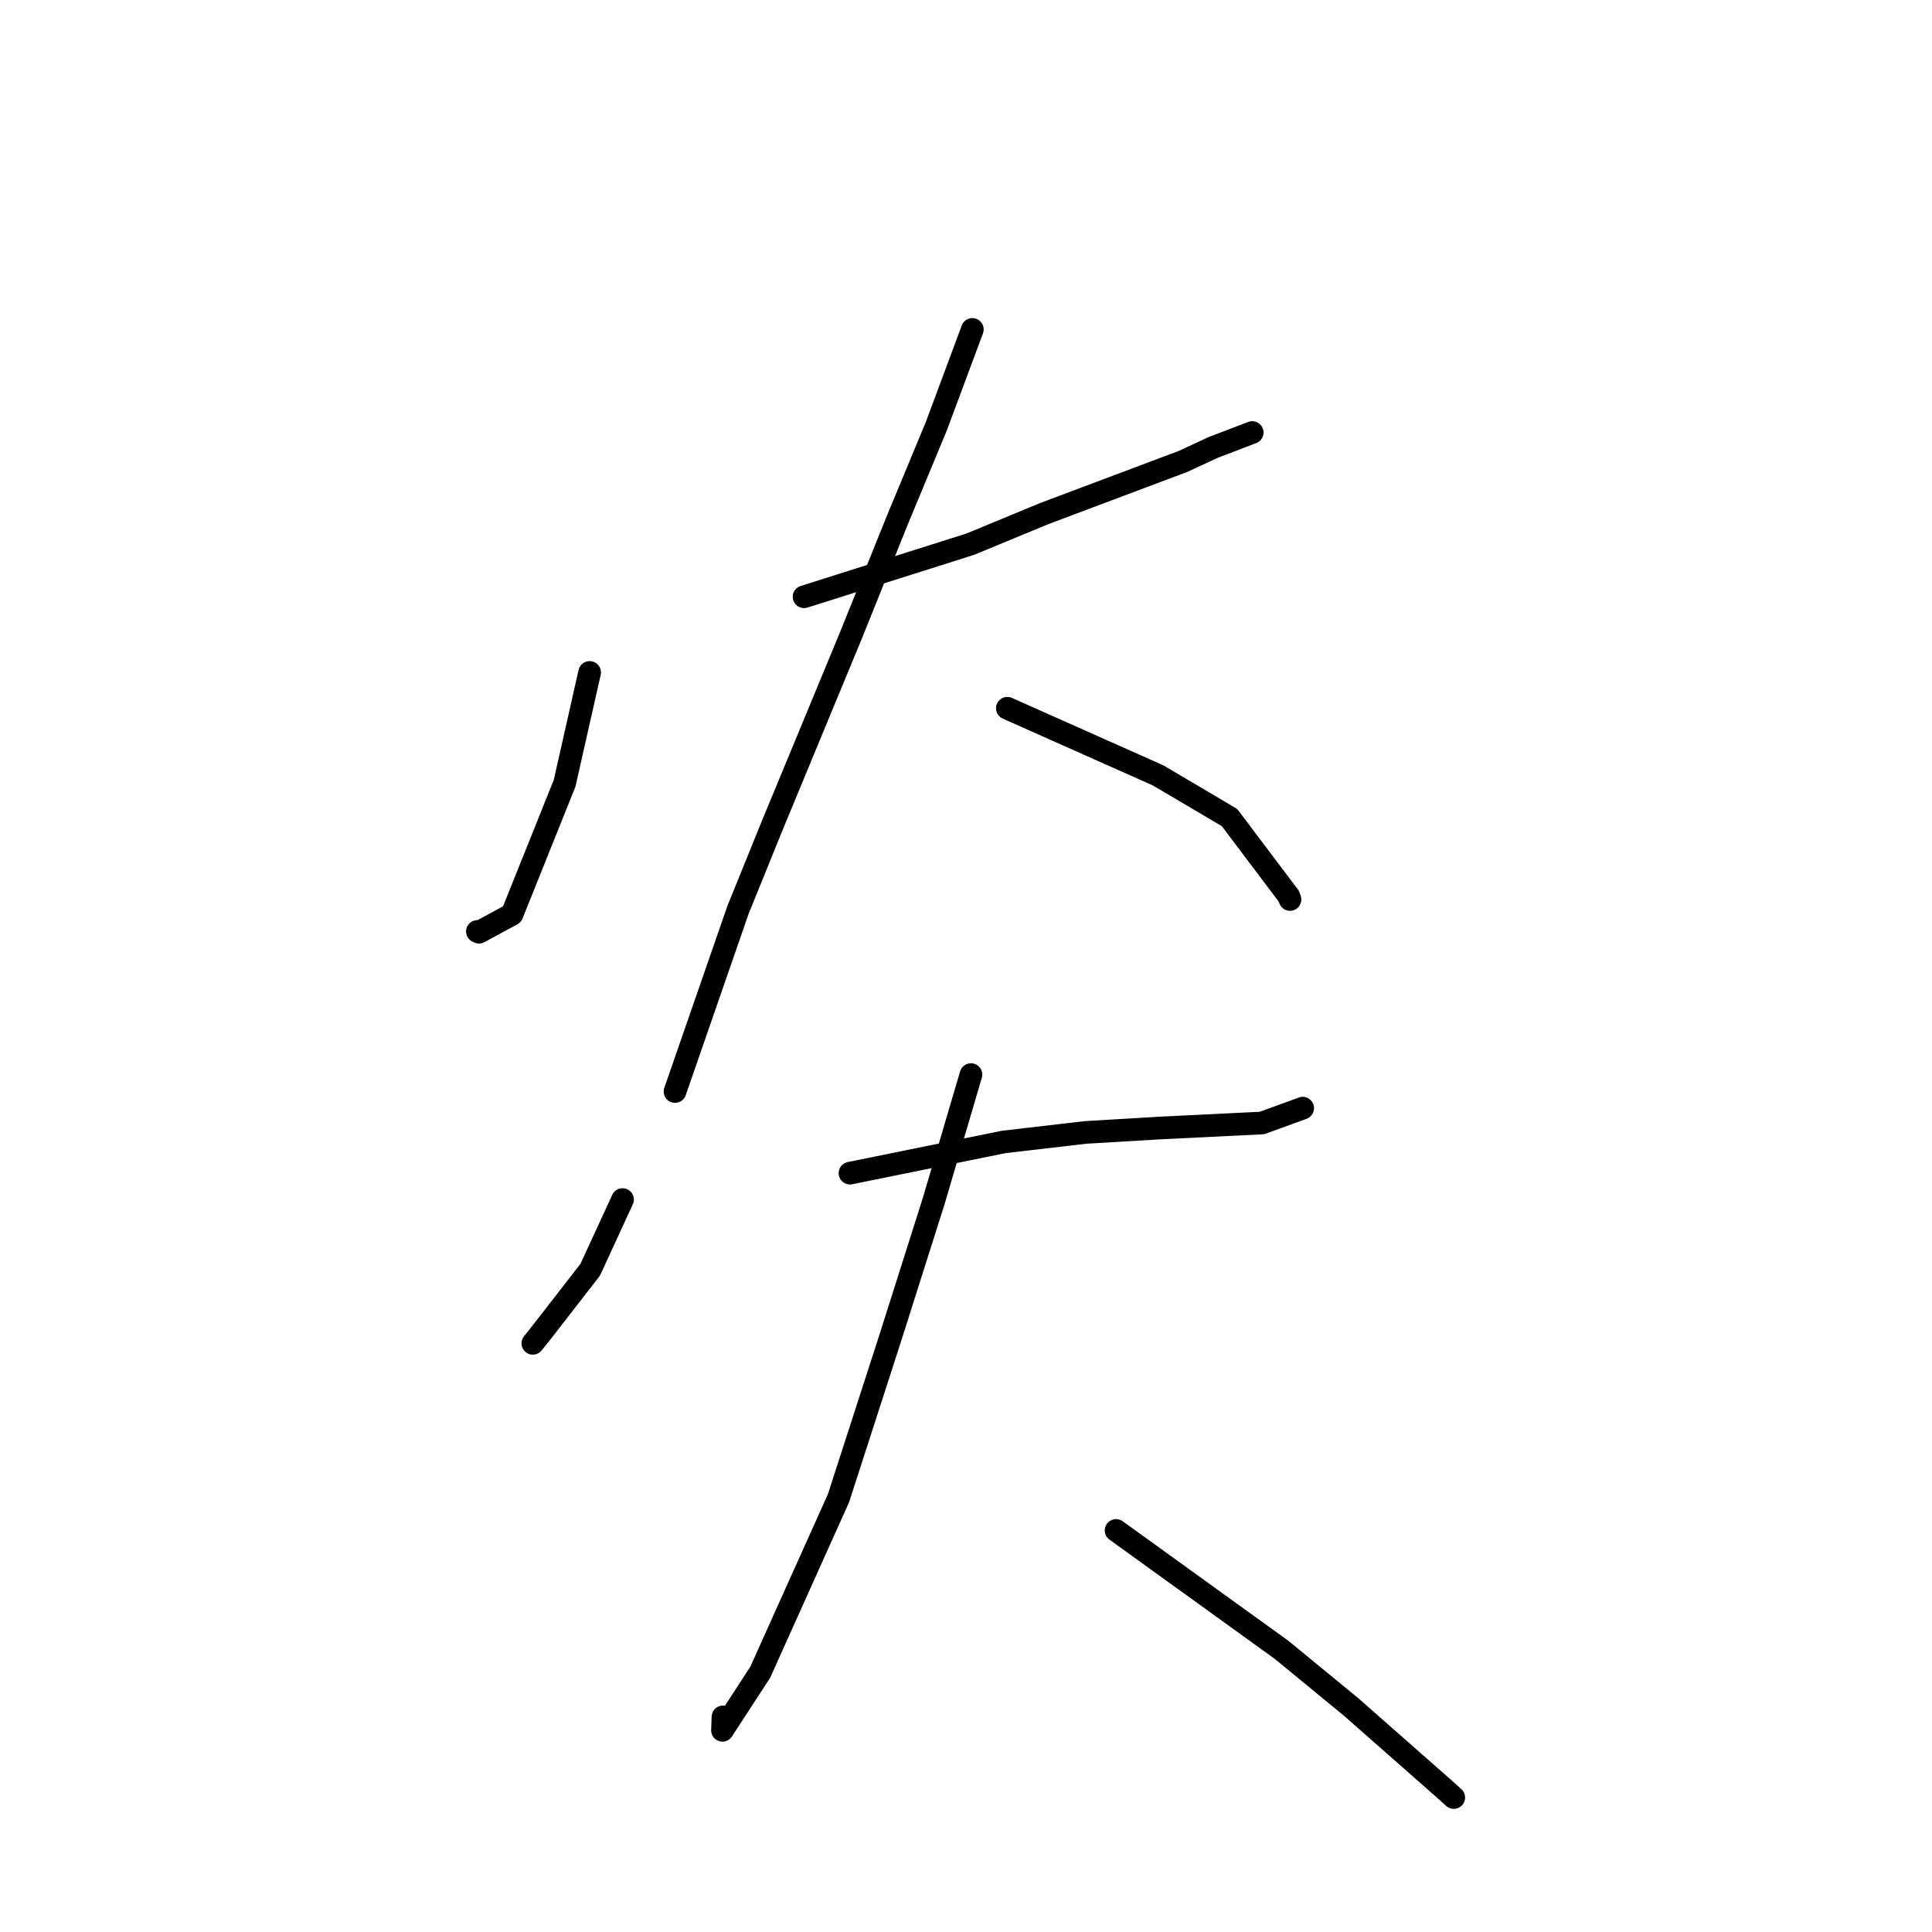 <?xml version="1.0" standalone="no"?>
    <svg width="256" height="256" xmlns="http://www.w3.org/2000/svg" version="1.1">
    <polyline stroke="black" stroke-width="3" stroke-linecap="round" fill="transparent" stroke-linejoin="round" points="78.13 89.101 74.812 103.79 67.846 121.153 63.471 123.522 63.257 123.422 " />
        <polyline stroke="black" stroke-width="3" stroke-linecap="round" fill="transparent" stroke-linejoin="round" points="106.542 79.077 128.553 72.112 138.355 68.058 156.758 61.14 160.724 59.299 165.527 57.462 165.926 57.31 " />
        <polyline stroke="black" stroke-width="3" stroke-linecap="round" fill="transparent" stroke-linejoin="round" points="128.843 43.653 124.062 56.488 118.807 69.15 112.756 84.186 102.325 109.382 97.782 120.584 89.815 143.562 89.442 144.633 " />
        <polyline stroke="black" stroke-width="3" stroke-linecap="round" fill="transparent" stroke-linejoin="round" points="133.477 93.847 153.443 102.738 162.917 108.329 170.78 118.763 170.931 119.185 " />
        <polyline stroke="black" stroke-width="3" stroke-linecap="round" fill="transparent" stroke-linejoin="round" points="82.49 158.948 78.206 168.249 71.755 176.555 70.707 177.869 70.603 177.999 " />
        <polyline stroke="black" stroke-width="3" stroke-linecap="round" fill="transparent" stroke-linejoin="round" points="112.625 155.45 132.993 151.314 143.851 150.053 153.902 149.456 167.213 148.805 172.371 146.929 172.564 146.853 172.613 146.834 " />
        <polyline stroke="black" stroke-width="3" stroke-linecap="round" fill="transparent" stroke-linejoin="round" points="128.658 142.388 123.718 159.153 117.95 177.336 111.095 198.542 100.742 221.567 95.73 229.277 95.795 227.494 " />
        <polyline stroke="black" stroke-width="3" stroke-linecap="round" fill="transparent" stroke-linejoin="round" points="147.886 202.791 169.818 218.614 179.037 226.188 191.477 237.142 192.632 238.183 " />
        </svg>